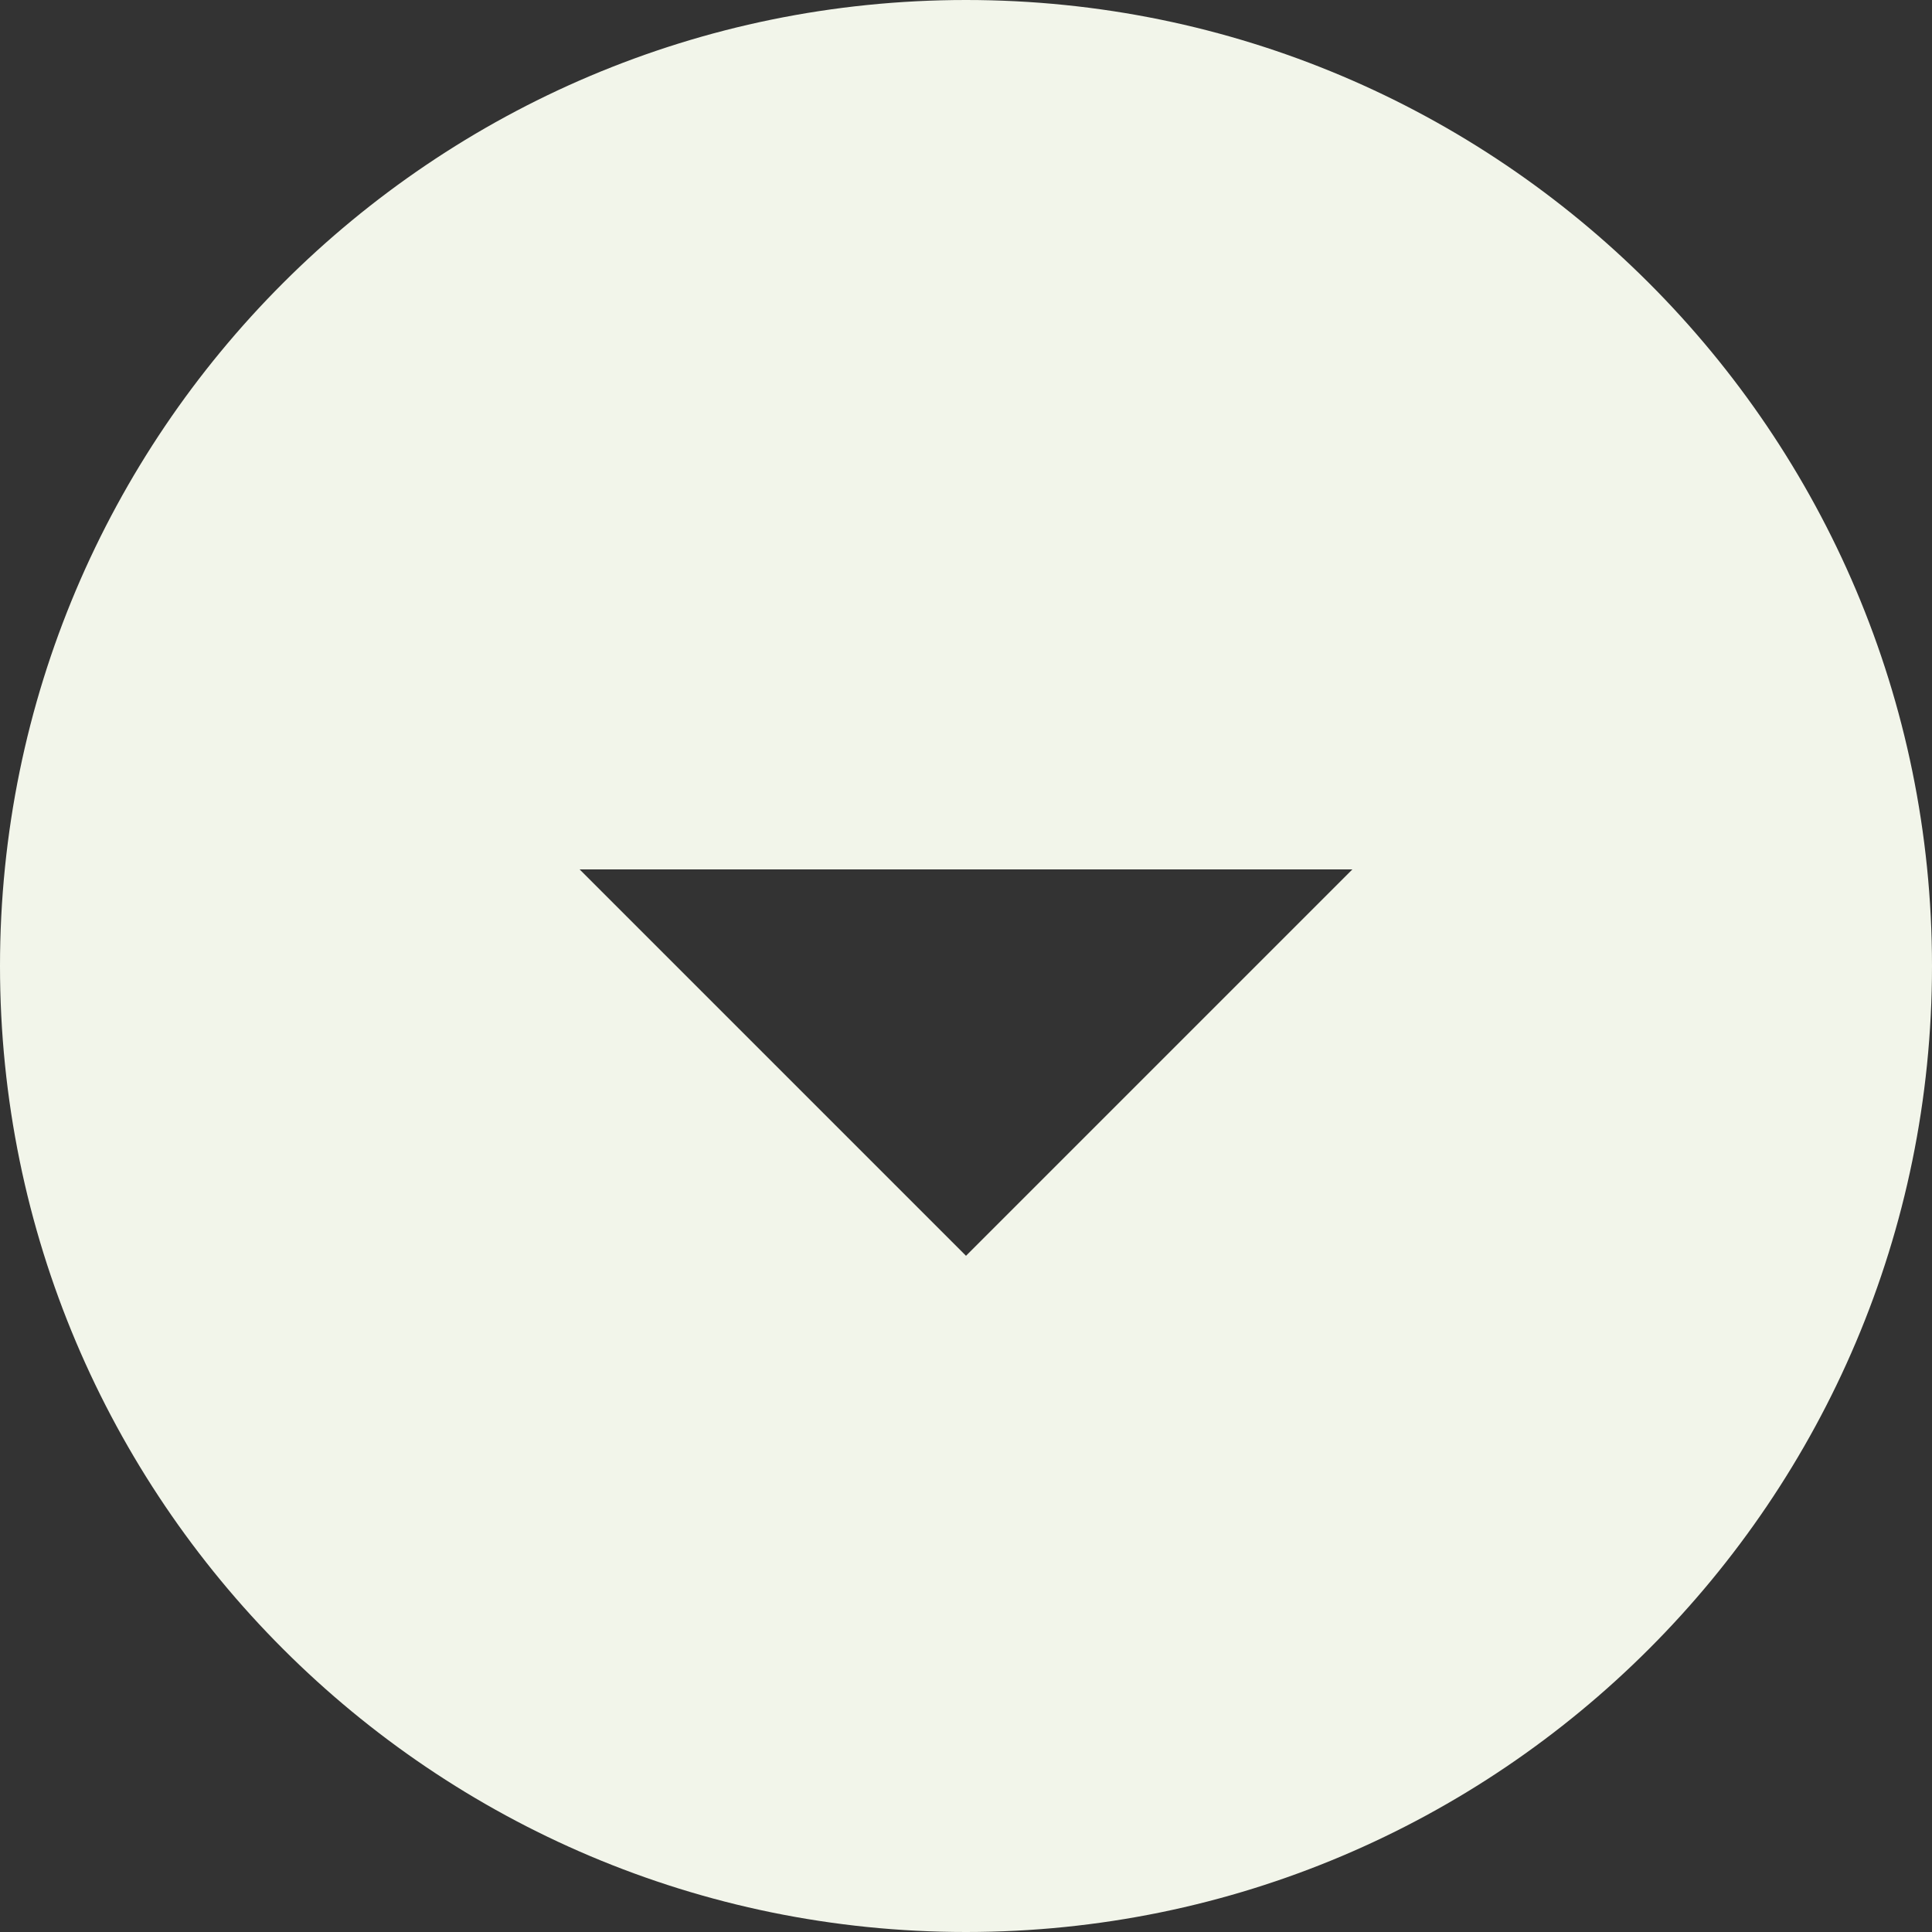 <svg width="40" height="40" viewBox="0 0 40 40" fill="none" xmlns="http://www.w3.org/2000/svg">
<rect x="0" y="0" width="40" height="40" fill="#333333" stroke="none"/>
<path d="M20 0C8.96 0 0 8.96 0 20C0 31.04 8.96 40 20 40C31.04 40 40 31.04 40 20C40 8.96 31.04 0 20 0ZM20 26L12 18H28L20 26Z" fill="#F2F5EA"/>
</svg>
